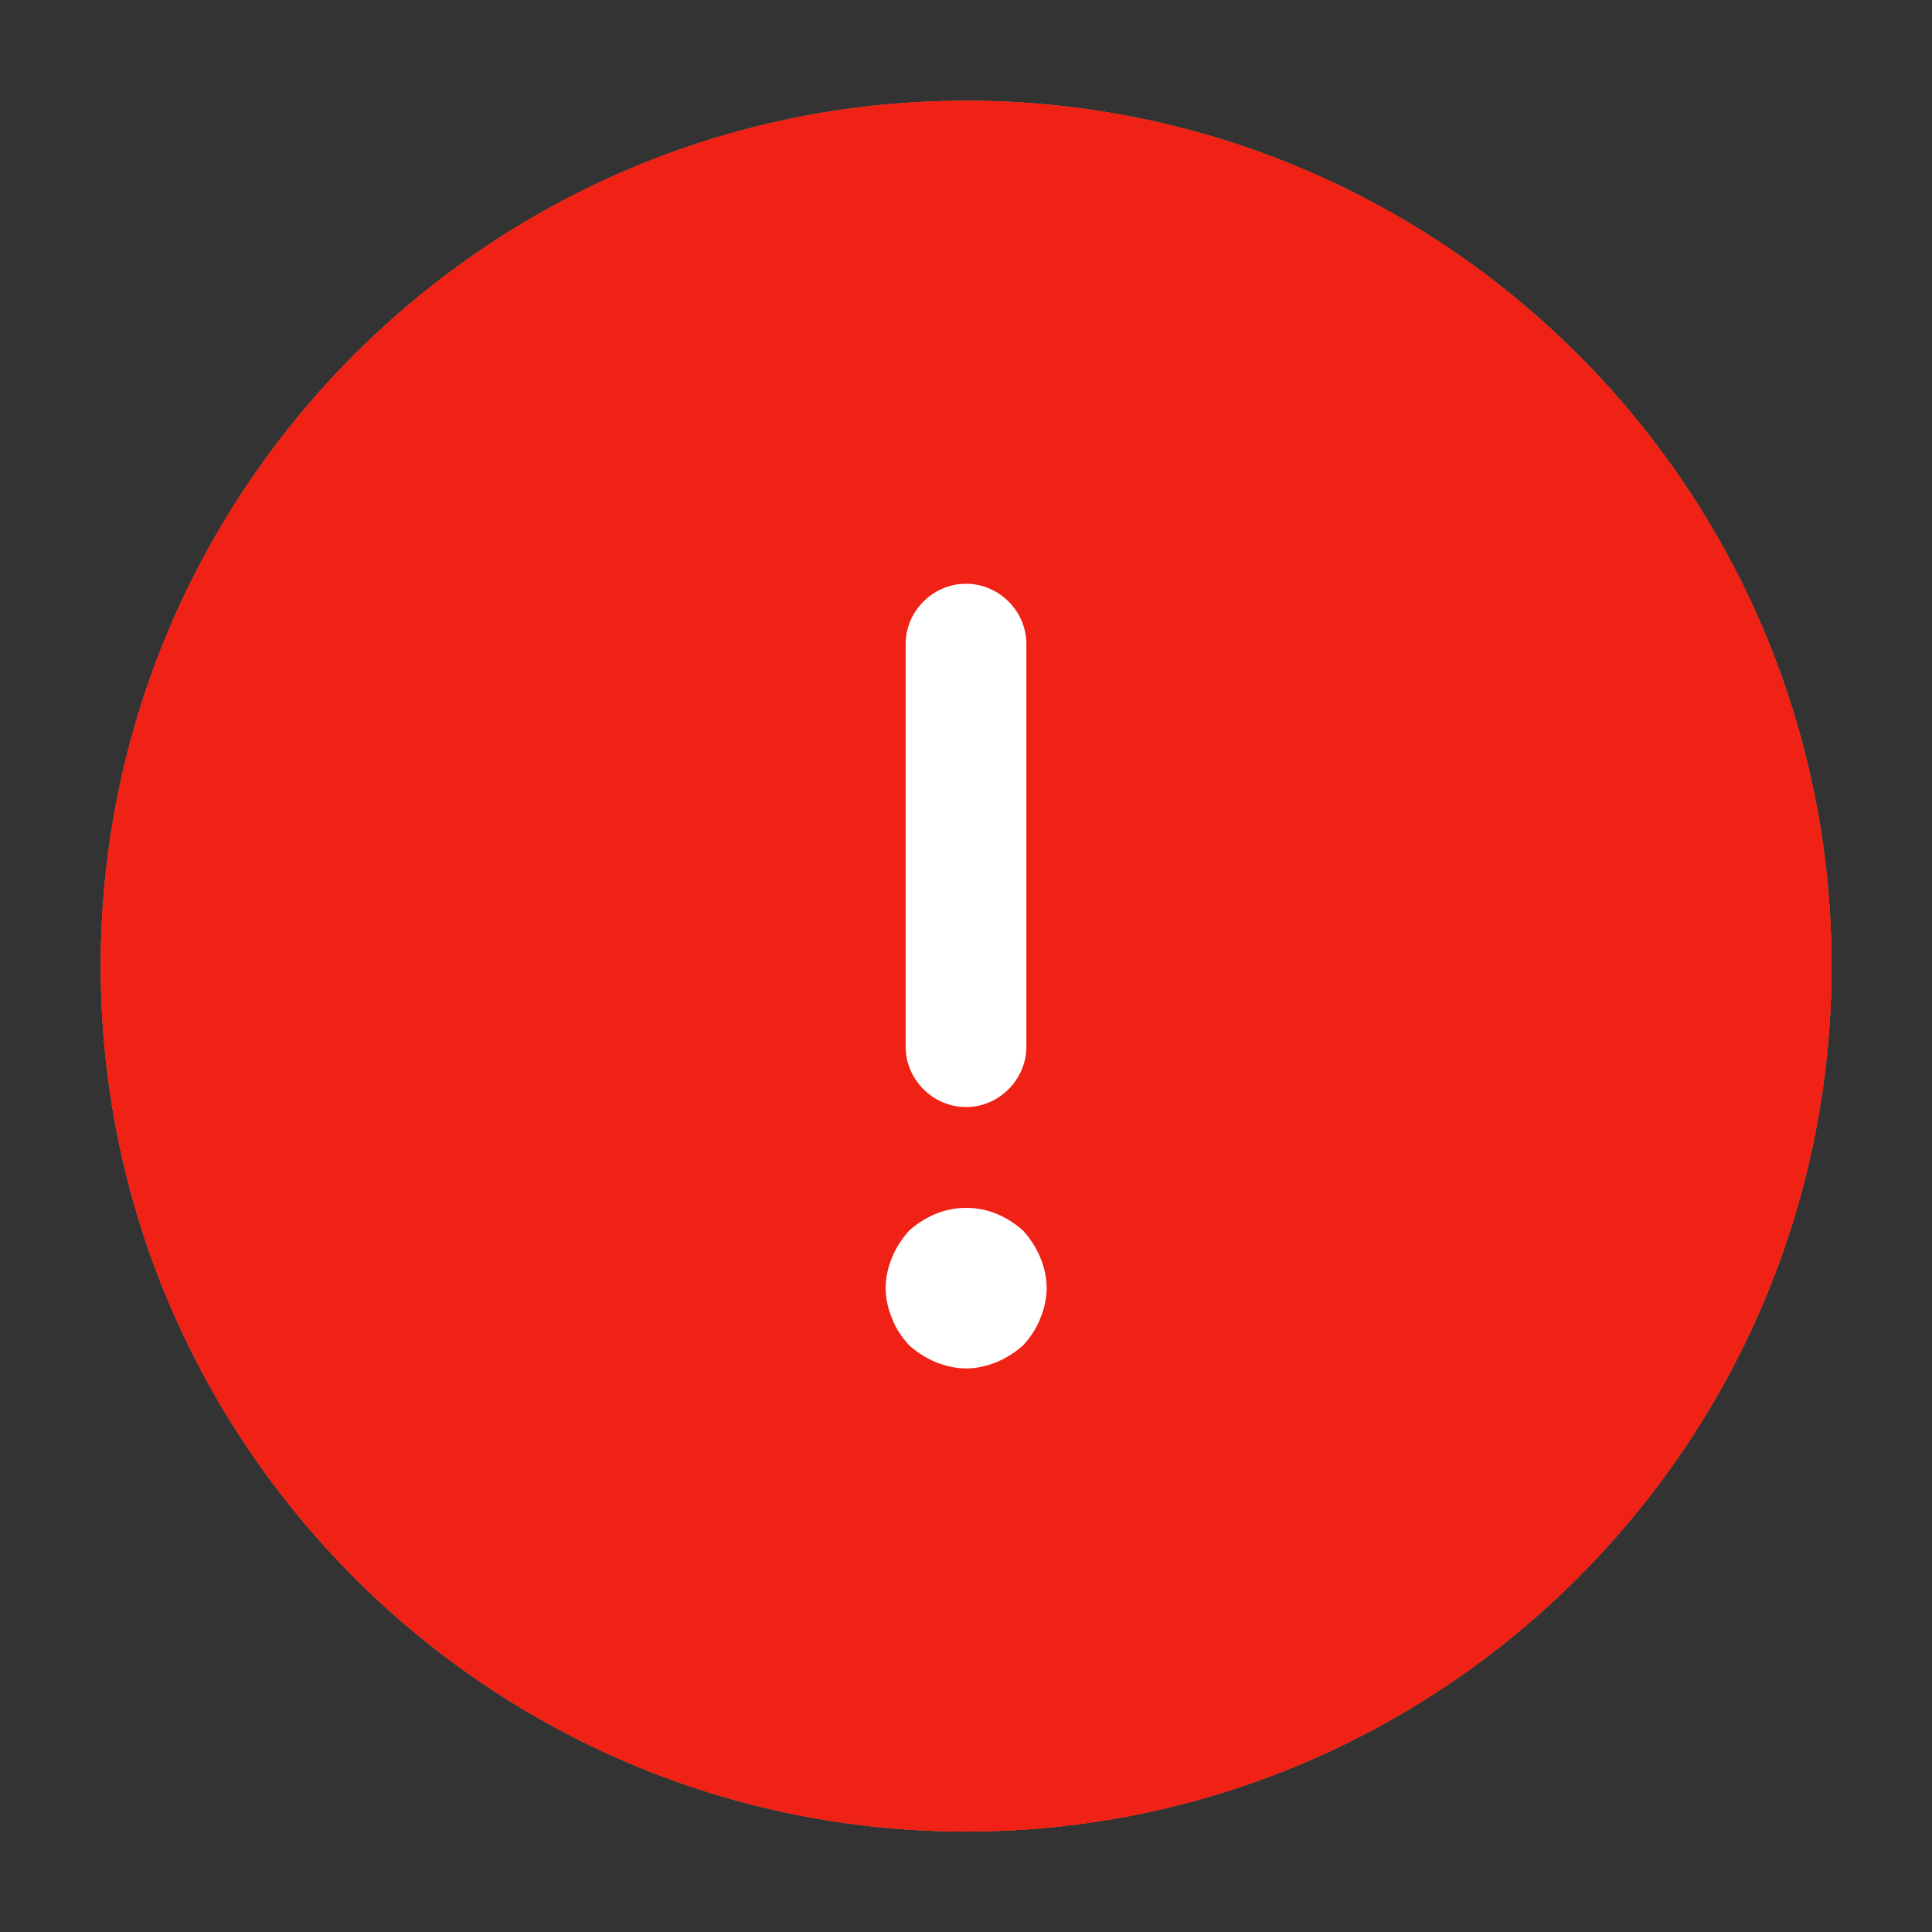 <svg width="20" height="20" viewBox="0 0 20 20" fill="none" xmlns="http://www.w3.org/2000/svg">
<rect x="0" y="0" width="20" height="20" fill="#333333" stroke="none"/>
<path d="M10.001 18.96C5.06 18.96 1.043 14.943 1.043 10.001C1.043 5.06 5.06 1.043 10.001 1.043C14.943 1.043 18.96 5.06 18.96 10.001C18.96 14.943 14.943 18.96 10.001 18.96Z" fill="#66C397"/>
<path d="M8.817 12.985C8.651 12.985 8.492 12.918 8.376 12.801L6.017 10.443C5.776 10.201 5.776 9.801 6.017 9.56C6.259 9.318 6.659 9.318 6.901 9.56L8.817 11.476L13.101 7.193C13.342 6.951 13.742 6.951 13.984 7.193C14.226 7.435 14.226 7.835 13.984 8.076L9.259 12.801C9.142 12.918 8.984 12.985 8.817 12.985Z" fill="white"/>
<path d="M10.001 18.96C5.06 18.96 1.043 14.943 1.043 10.001C1.043 5.06 5.06 1.043 10.001 1.043C14.943 1.043 18.96 5.06 18.96 10.001C18.96 14.943 14.943 18.96 10.001 18.96Z" fill="#EF2215"/>
<path d="M7.642 12.984C7.484 12.984 7.326 12.926 7.201 12.801C6.959 12.559 6.959 12.159 7.201 11.917L11.917 7.201C12.159 6.959 12.559 6.959 12.801 7.201C13.042 7.442 13.042 7.842 12.801 8.084L8.084 12.801C7.967 12.926 7.801 12.984 7.642 12.984Z" fill="white"/>
<path d="M12.359 12.984C12.201 12.984 12.042 12.926 11.917 12.801L7.201 8.084C6.959 7.842 6.959 7.442 7.201 7.201C7.442 6.959 7.842 6.959 8.084 7.201L12.801 11.917C13.042 12.159 13.042 12.559 12.801 12.801C12.676 12.926 12.517 12.984 12.359 12.984Z" fill="white"/>
<path d="M10.001 18.96C5.06 18.96 1.043 14.943 1.043 10.001C1.043 5.06 5.06 1.043 10.001 1.043C14.943 1.043 18.96 5.06 18.96 10.001C18.96 14.943 14.943 18.96 10.001 18.96Z" fill="#EF2215"/>
<path d="M10 11.46C9.658 11.46 9.375 11.176 9.375 10.835V6.668C9.375 6.326 9.658 6.043 10 6.043C10.342 6.043 10.625 6.326 10.625 6.668V10.835C10.625 11.176 10.342 11.46 10 11.46Z" fill="white"/>
<path d="M10.001 14.166C9.893 14.166 9.785 14.141 9.685 14.1C9.585 14.058 9.493 14 9.41 13.925C9.335 13.841 9.276 13.758 9.235 13.65C9.193 13.55 9.168 13.441 9.168 13.333C9.168 13.225 9.193 13.116 9.235 13.016C9.276 12.916 9.335 12.825 9.41 12.741C9.493 12.666 9.585 12.608 9.685 12.566C9.885 12.483 10.118 12.483 10.318 12.566C10.418 12.608 10.51 12.666 10.593 12.741C10.668 12.825 10.726 12.916 10.768 13.016C10.81 13.116 10.835 13.225 10.835 13.333C10.835 13.441 10.81 13.55 10.768 13.65C10.726 13.758 10.668 13.841 10.593 13.925C10.51 14 10.418 14.058 10.318 14.1C10.218 14.141 10.11 14.166 10.001 14.166Z" fill="white"/>
</svg>
